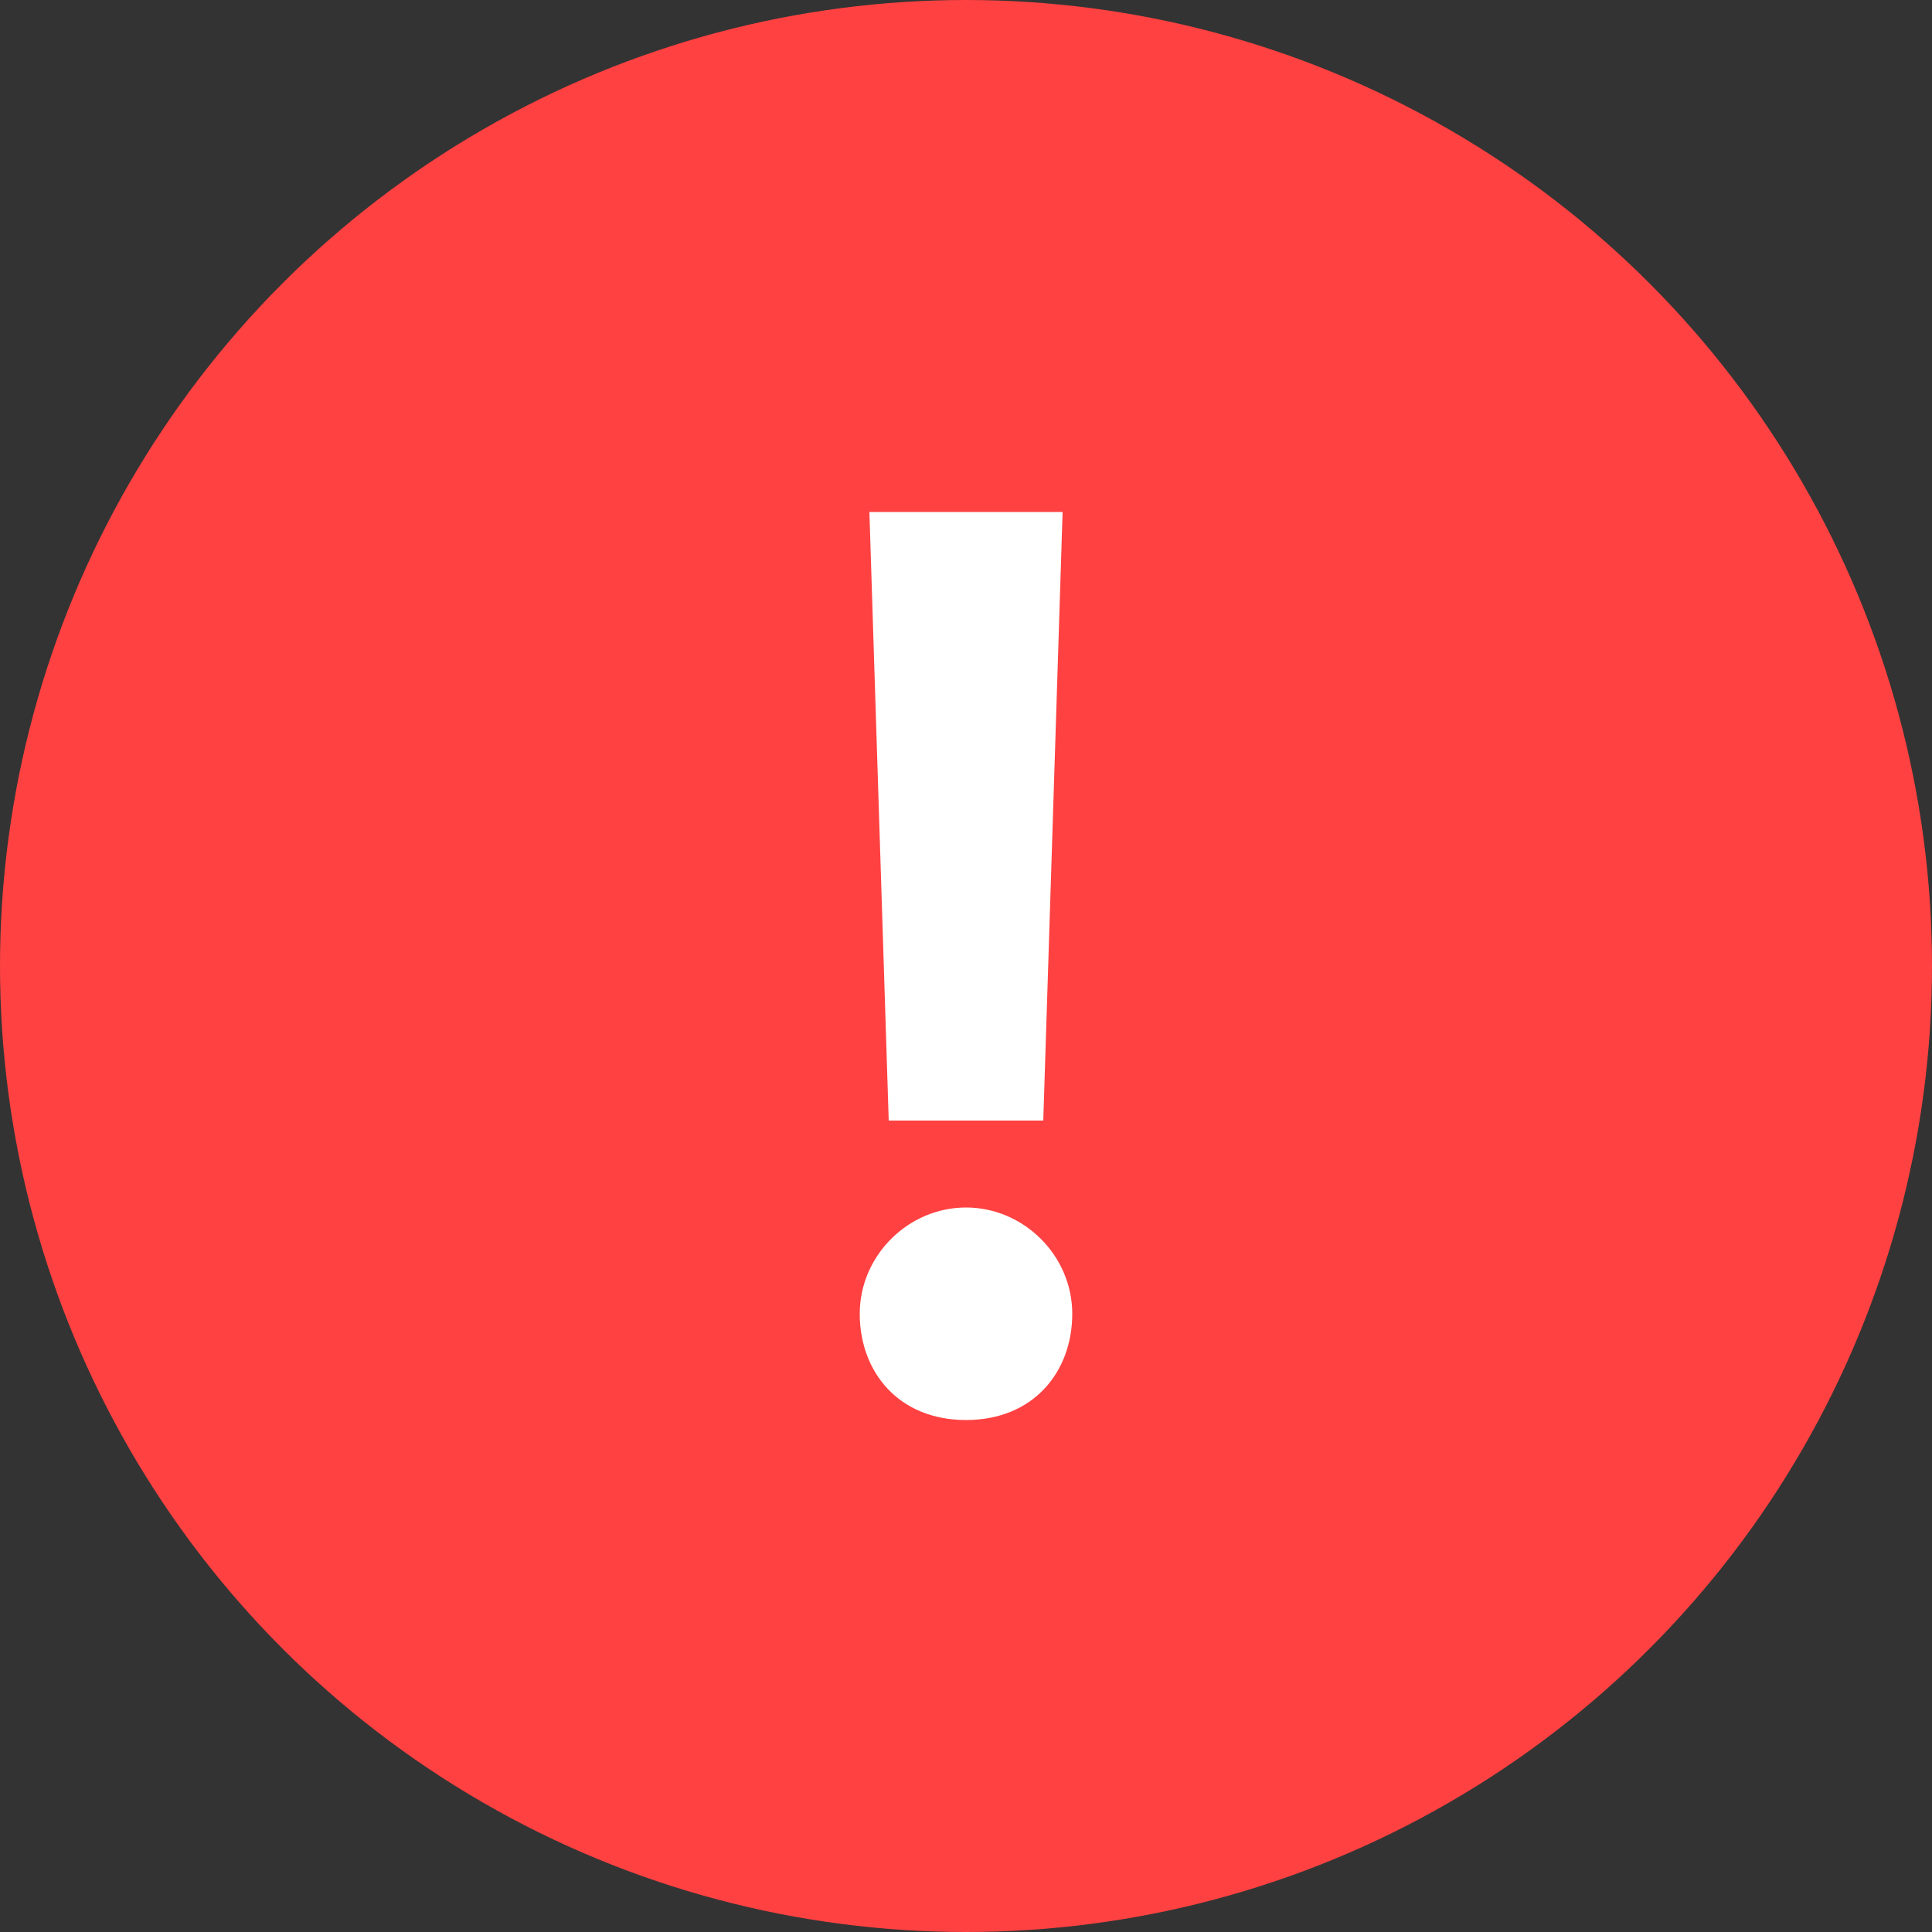 <?xml version="1.0" encoding="utf-8"?>
<!-- Generator: Adobe Illustrator 23.0.3, SVG Export Plug-In . SVG Version: 6.00 Build 0)  -->
<svg version="1.1" id="Layer_1" xmlns="http://www.w3.org/2000/svg" xmlns:xlink="http://www.w3.org/1999/xlink" x="0px" y="0px"
	 viewBox="0 0 20 20" style="enable-background:new 0 0 20 20;" xml:space="preserve">
<rect x="0" y="0" width="20" height="20" fill="#333333" stroke="none"/>
<style type="text/css">
	.st0{fill:#FF4141;}
	.st1{enable-background:new    ;}
	.st2{fill:#FFFFFF;}
</style>
<circle id="Ellipse_203" class="st0" cx="10" cy="10" r="10"/>
<g class="st1">
	<path class="st2" d="M10,14.7c-0.7,0-1.1-0.5-1.1-1.1c0-0.6,0.5-1.1,1.1-1.1c0.6,0,1.1,0.5,1.1,1.1C11.1,14.2,10.7,14.7,10,14.7z
		 M9,5.3h2l-0.2,6.3H9.2L9,5.3z"/>
</g>
</svg>
